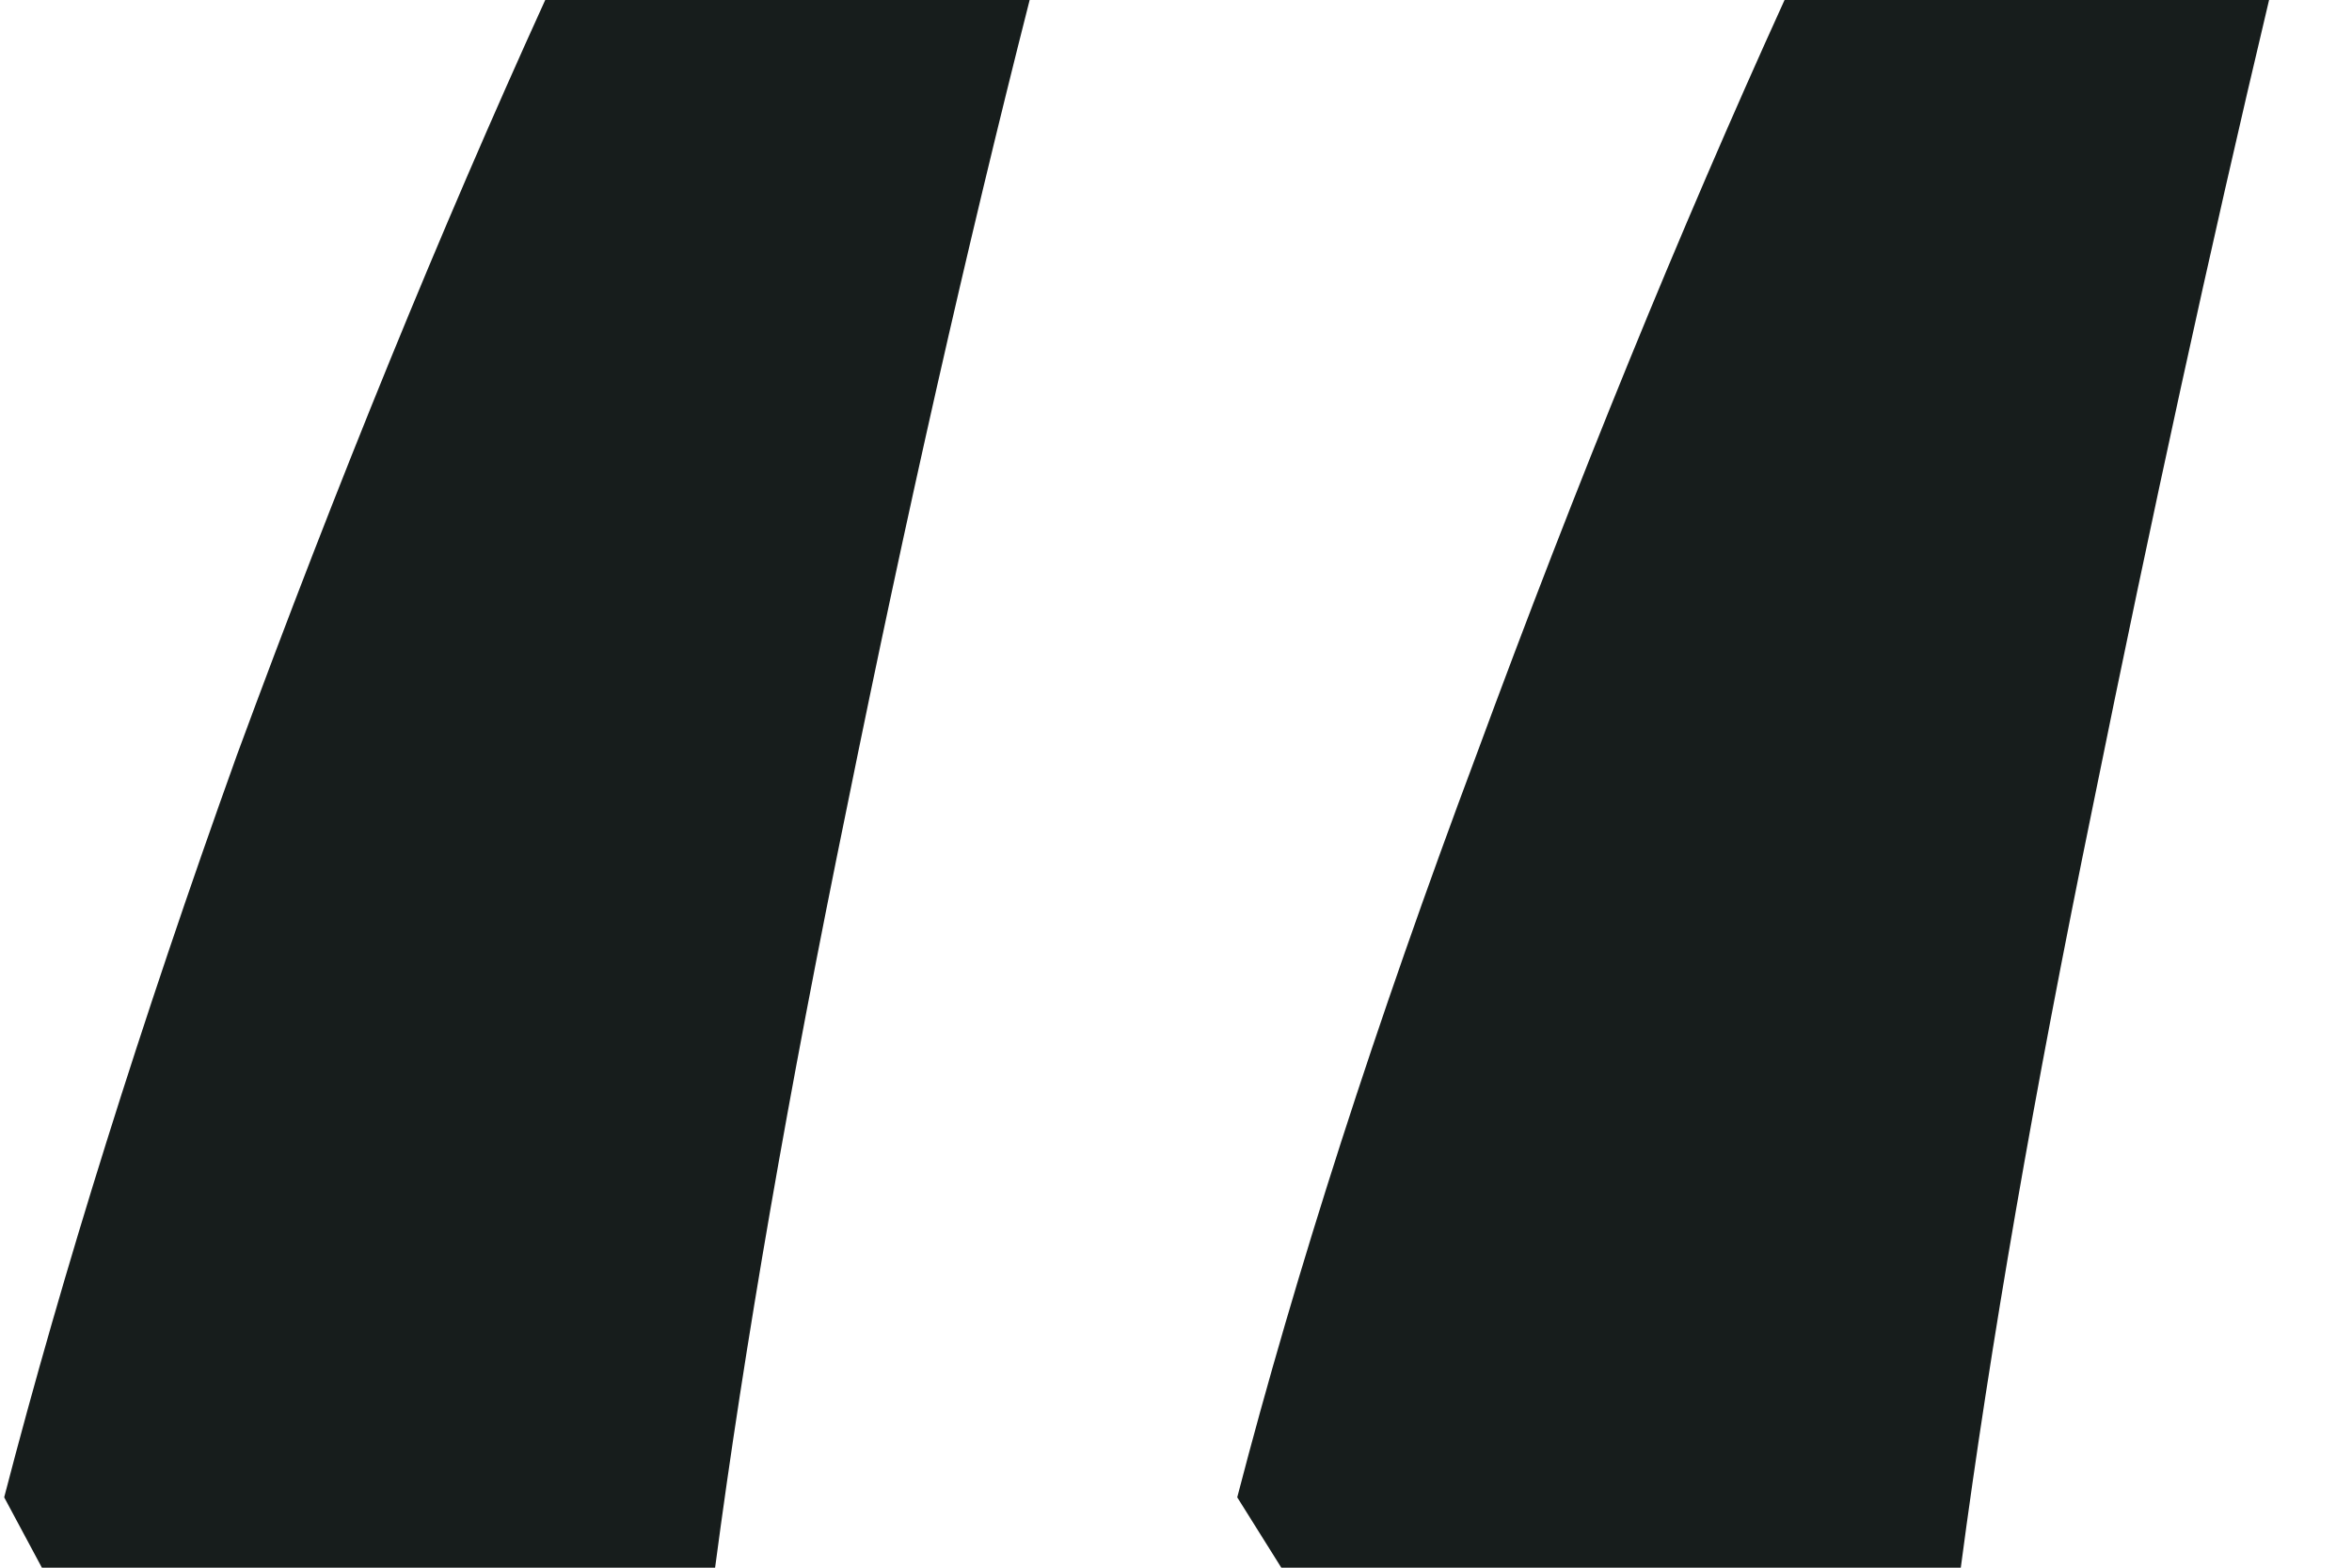 <svg width="27" height="18" viewBox="0 0 27 18" fill="none" xmlns="http://www.w3.org/2000/svg">
<path d="M26.048 0C25.373 2.841 24.7 5.927 24.025 9.257C23.351 12.539 22.846 15.453 22.509 18H14.709L14.203 17.192C14.877 14.596 15.792 11.755 16.948 8.669C18.103 5.535 19.283 2.645 20.486 0H26.048ZM11.82 0C11.098 2.841 10.399 5.927 9.725 9.257C9.051 12.539 8.546 15.453 8.209 18H0.481L0.048 17.192C0.722 14.596 1.612 11.755 2.72 8.669C3.875 5.535 5.055 2.645 6.259 0H11.82Z" fill="#171D1C"/>
</svg>

